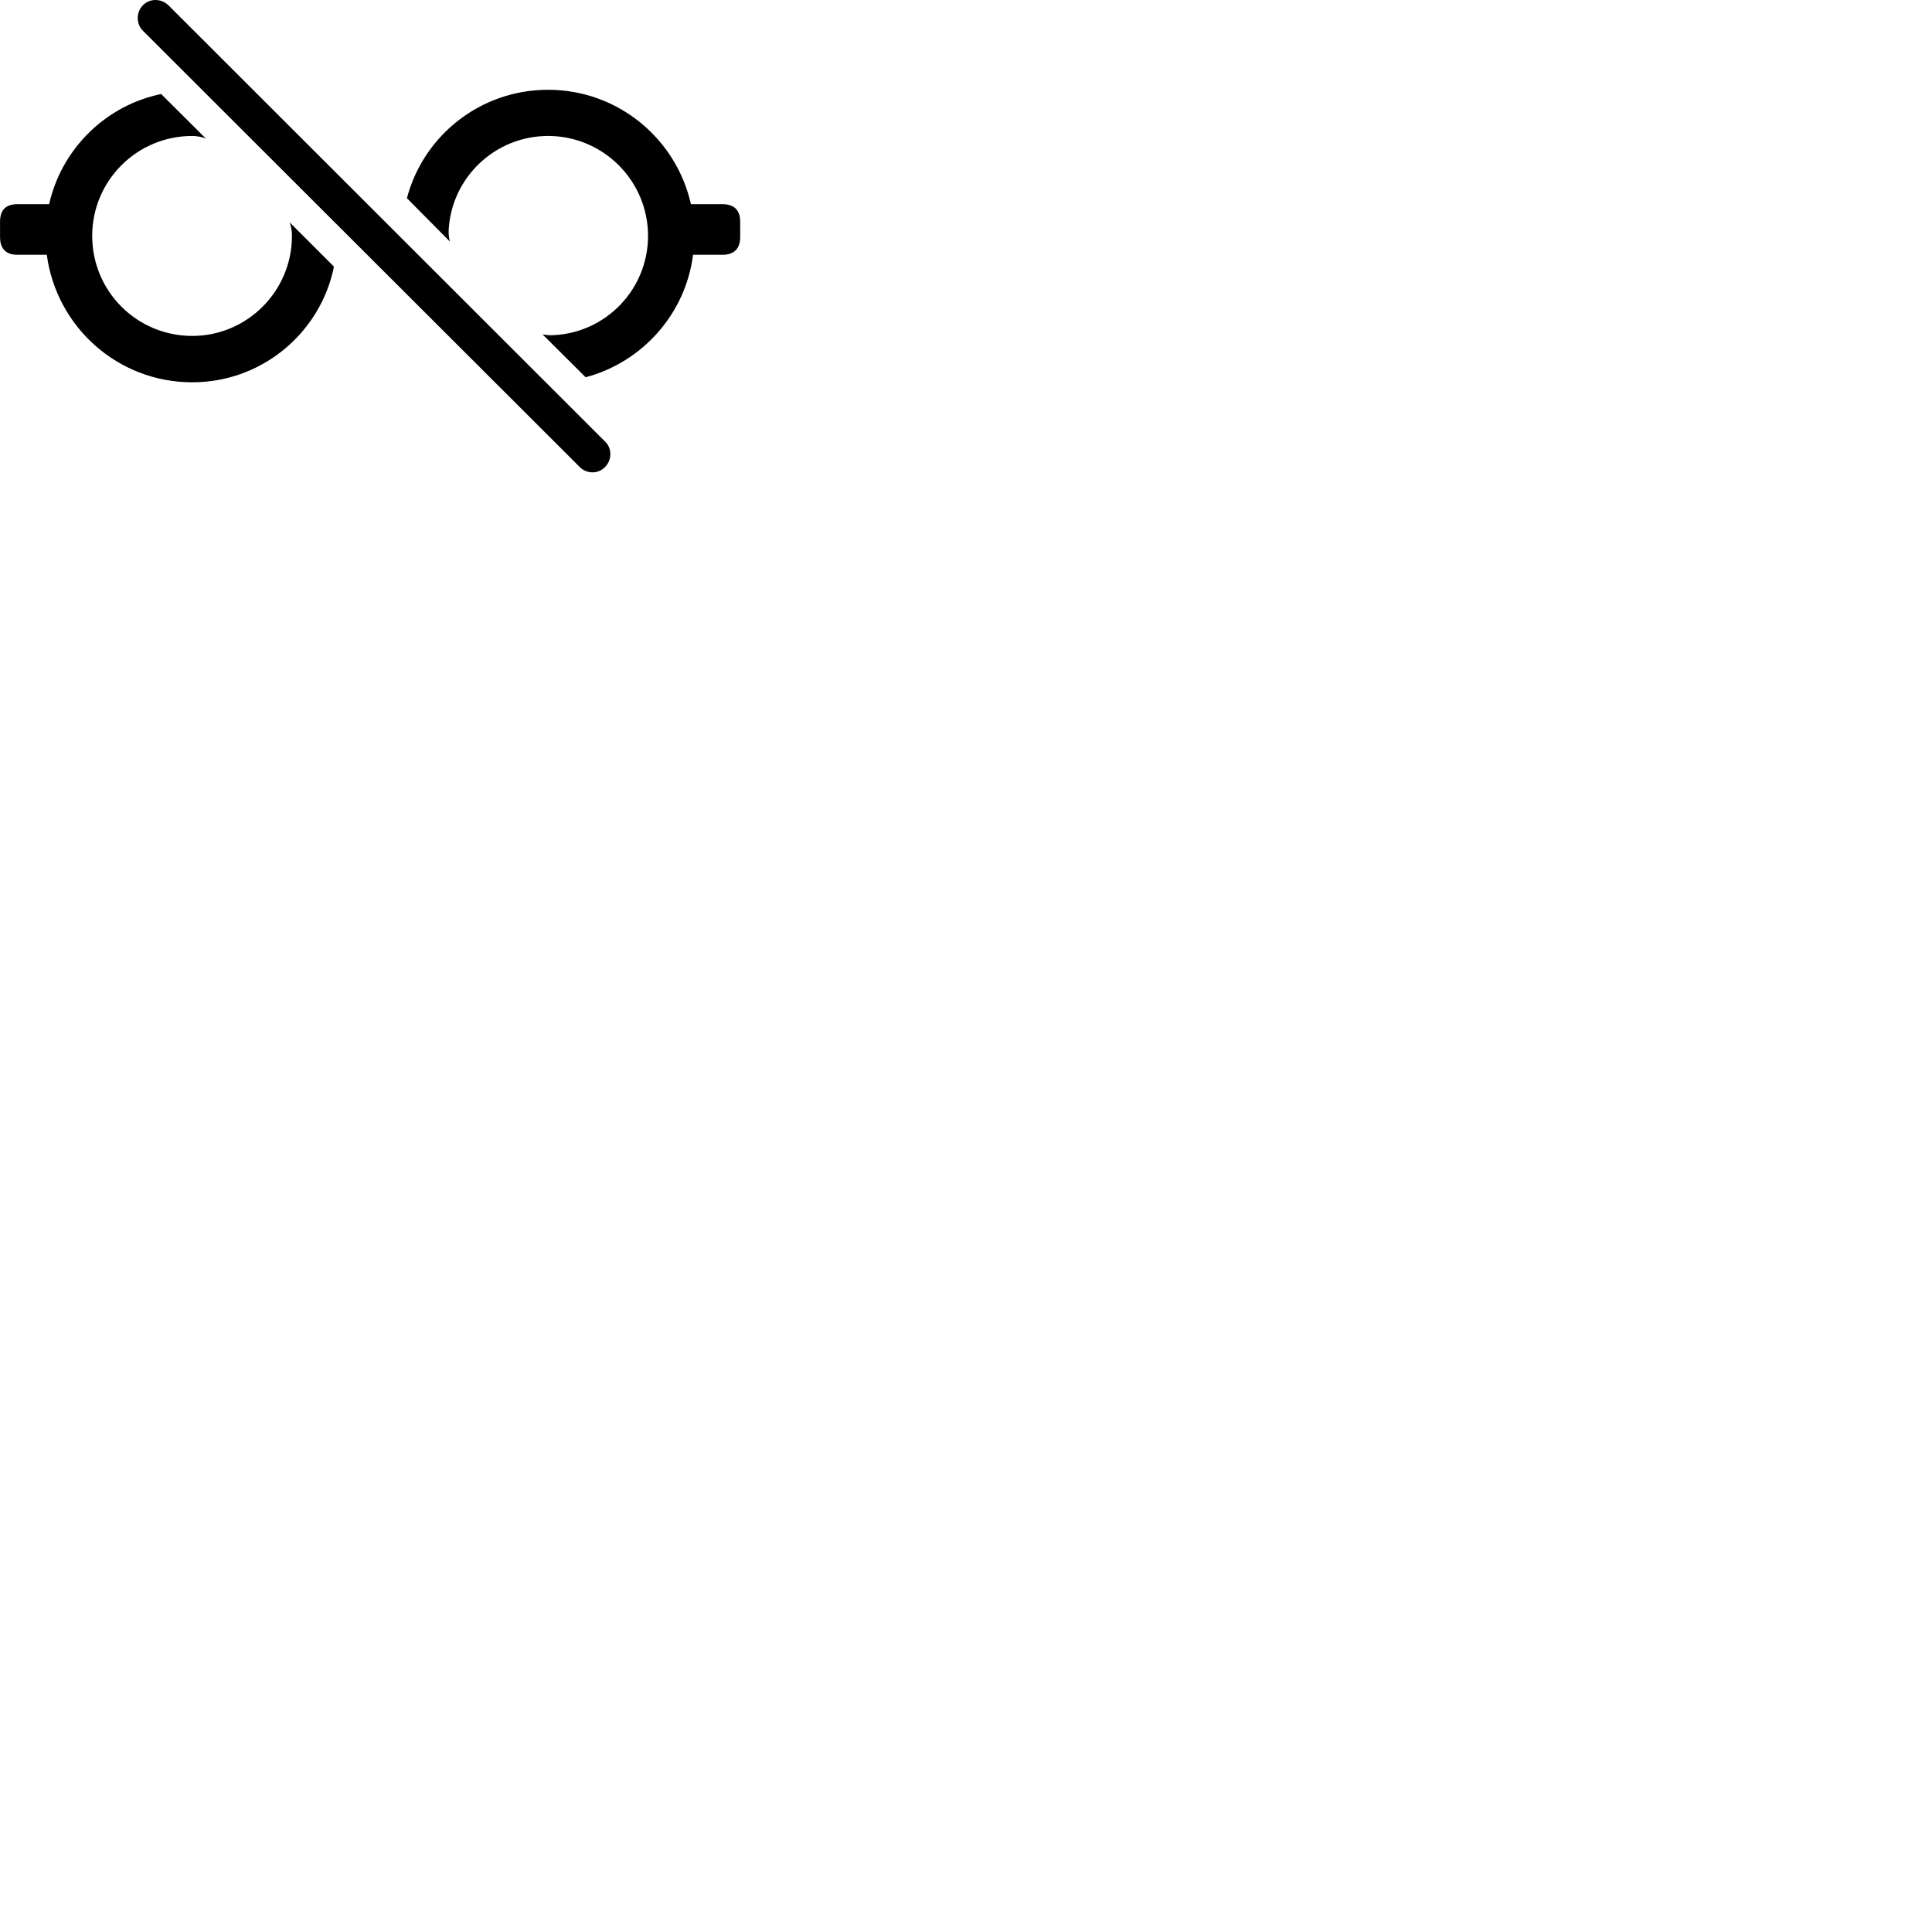 
        <svg xmlns="http://www.w3.org/2000/svg" viewBox="0 0 100 100">
            <path d="M30.002 24.168C30.362 24.538 30.962 24.547 31.322 24.168C31.672 23.808 31.692 23.218 31.322 22.858L8.722 0.278C8.352 -0.083 7.762 -0.102 7.392 0.278C7.042 0.627 7.042 1.238 7.392 1.587ZM28.372 4.647C24.852 4.647 21.912 7.027 21.062 10.258L23.282 12.498C23.242 12.328 23.212 12.127 23.222 11.928C23.352 9.217 25.602 7.037 28.372 7.037C31.222 7.037 33.542 9.357 33.542 12.207C33.542 14.967 31.382 17.207 28.662 17.348C28.462 17.367 28.262 17.337 28.082 17.308L30.312 19.527C33.242 18.747 35.482 16.258 35.872 13.188H37.392C37.992 13.188 38.312 12.877 38.312 12.268V11.477C38.312 10.867 37.992 10.568 37.392 10.568H35.762C35.002 7.178 31.982 4.647 28.372 4.647ZM9.952 19.788C13.452 19.788 16.402 17.378 17.212 14.127C17.242 14.027 17.262 13.918 17.282 13.797L14.992 11.508C15.072 11.717 15.112 11.957 15.112 12.207C15.112 15.068 12.792 17.387 9.952 17.387C7.082 17.387 4.772 15.078 4.772 12.207C4.772 9.357 7.082 7.037 9.952 7.037C10.192 7.037 10.442 7.088 10.652 7.168L8.342 4.867C8.252 4.878 8.172 4.907 8.072 4.928C5.332 5.598 3.172 7.787 2.542 10.568H0.902C0.302 10.568 0.002 10.867 0.002 11.477V12.268C0.002 12.877 0.312 13.188 0.902 13.188H2.422C2.922 16.918 6.092 19.788 9.952 19.788Z" />
        </svg>
    